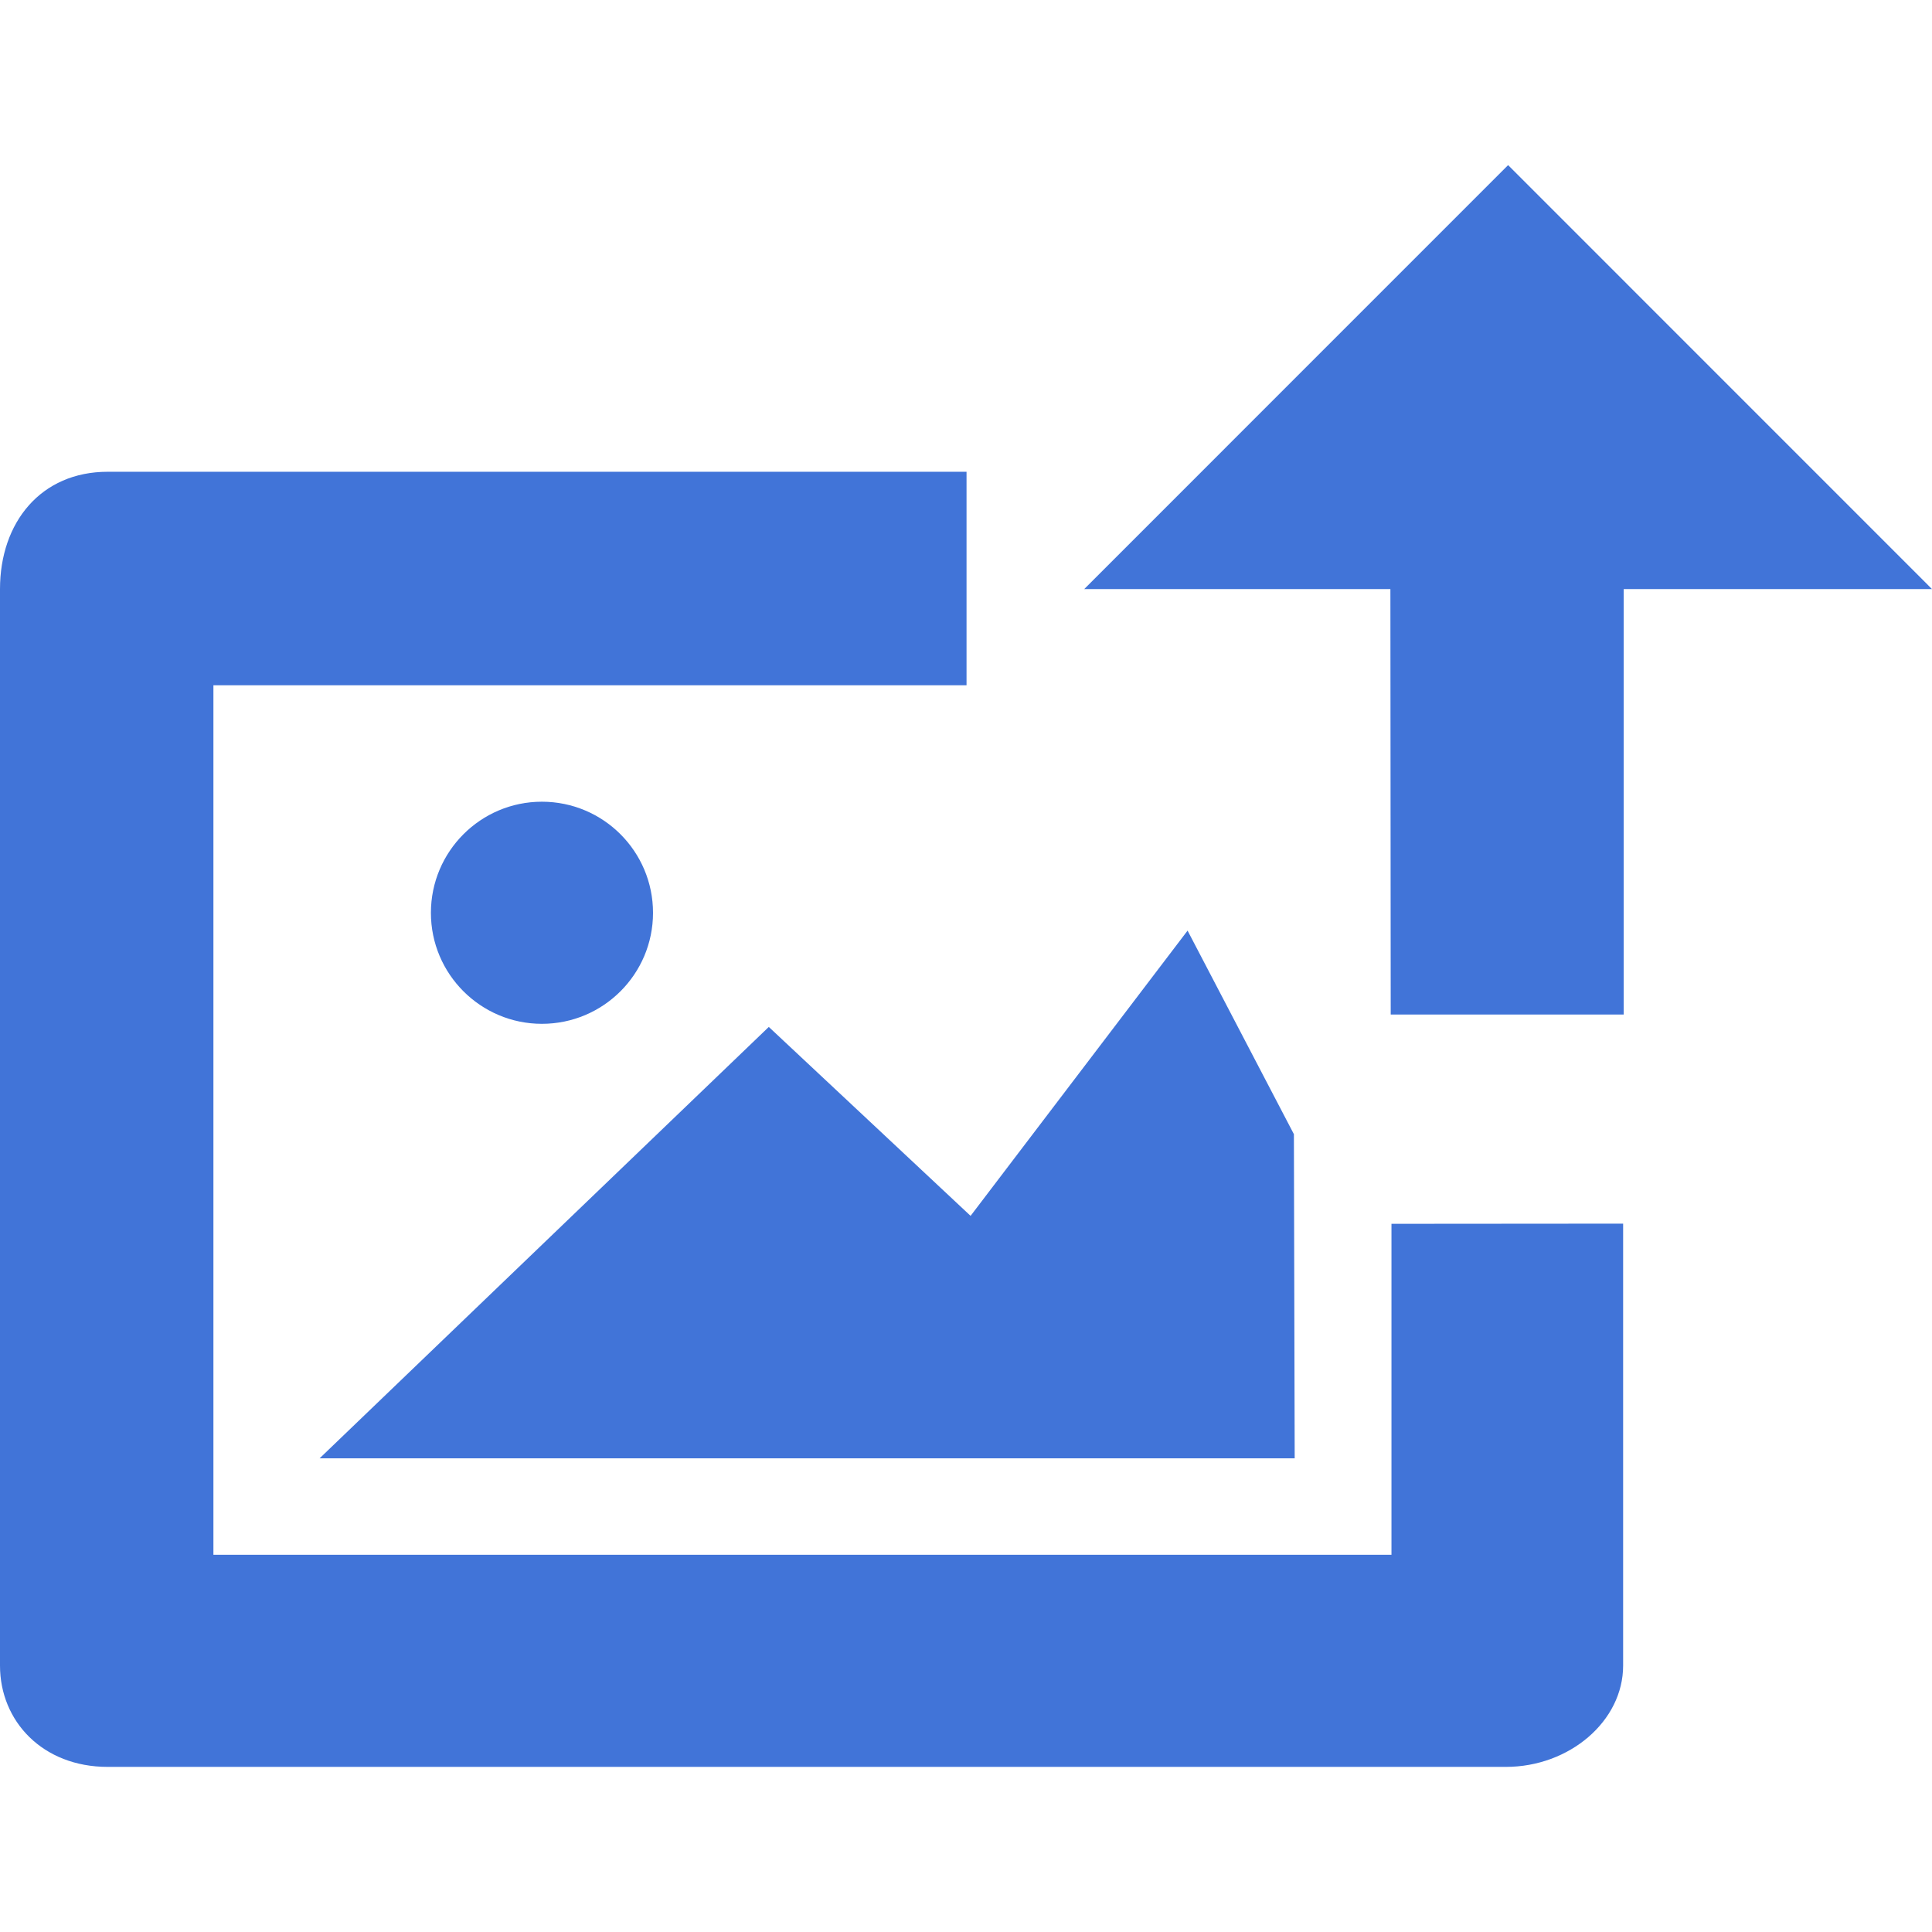<svg width="54" height="54" viewBox="0 0 54 54" fill="none" xmlns="http://www.w3.org/2000/svg">
<g clip-path="url(#clip0_4_139)">
<path d="M42.09 49.385H3.01C1.19 49.385 0 48.108 0 46.555V16.465C0 14.599 1.144 13.186 3.01 13.186H27.015V19.154H5.965V43.457H38.892V34.206L45.367 34.201V46.554C45.367 48.108 43.864 49.385 42.09 49.385Z" fill="#4174D8"/>
<path d="M8.934 40.76L21.488 28.703L27.128 33.984L33.193 26.011L36.165 31.701L36.187 40.76H8.934Z" fill="#4174D8"/>
<path d="M15.146 28.616C13.435 28.616 12.044 27.226 12.044 25.514C12.044 23.798 13.435 22.408 15.146 22.408C16.862 22.408 18.252 23.798 18.252 25.514C18.252 27.226 16.862 28.616 15.146 28.616Z" fill="#4174D8"/>
<path d="M45.383 16.465V28.357H38.871L38.862 16.465H30.304L42.152 4.615L54 16.465H45.383Z" fill="#4174D8"/>
</g>
<defs>
<clipPath id="clip0_4_139">
<rect width="54" height="54" fill="white"/>
</clipPath>
</defs>
</svg>

